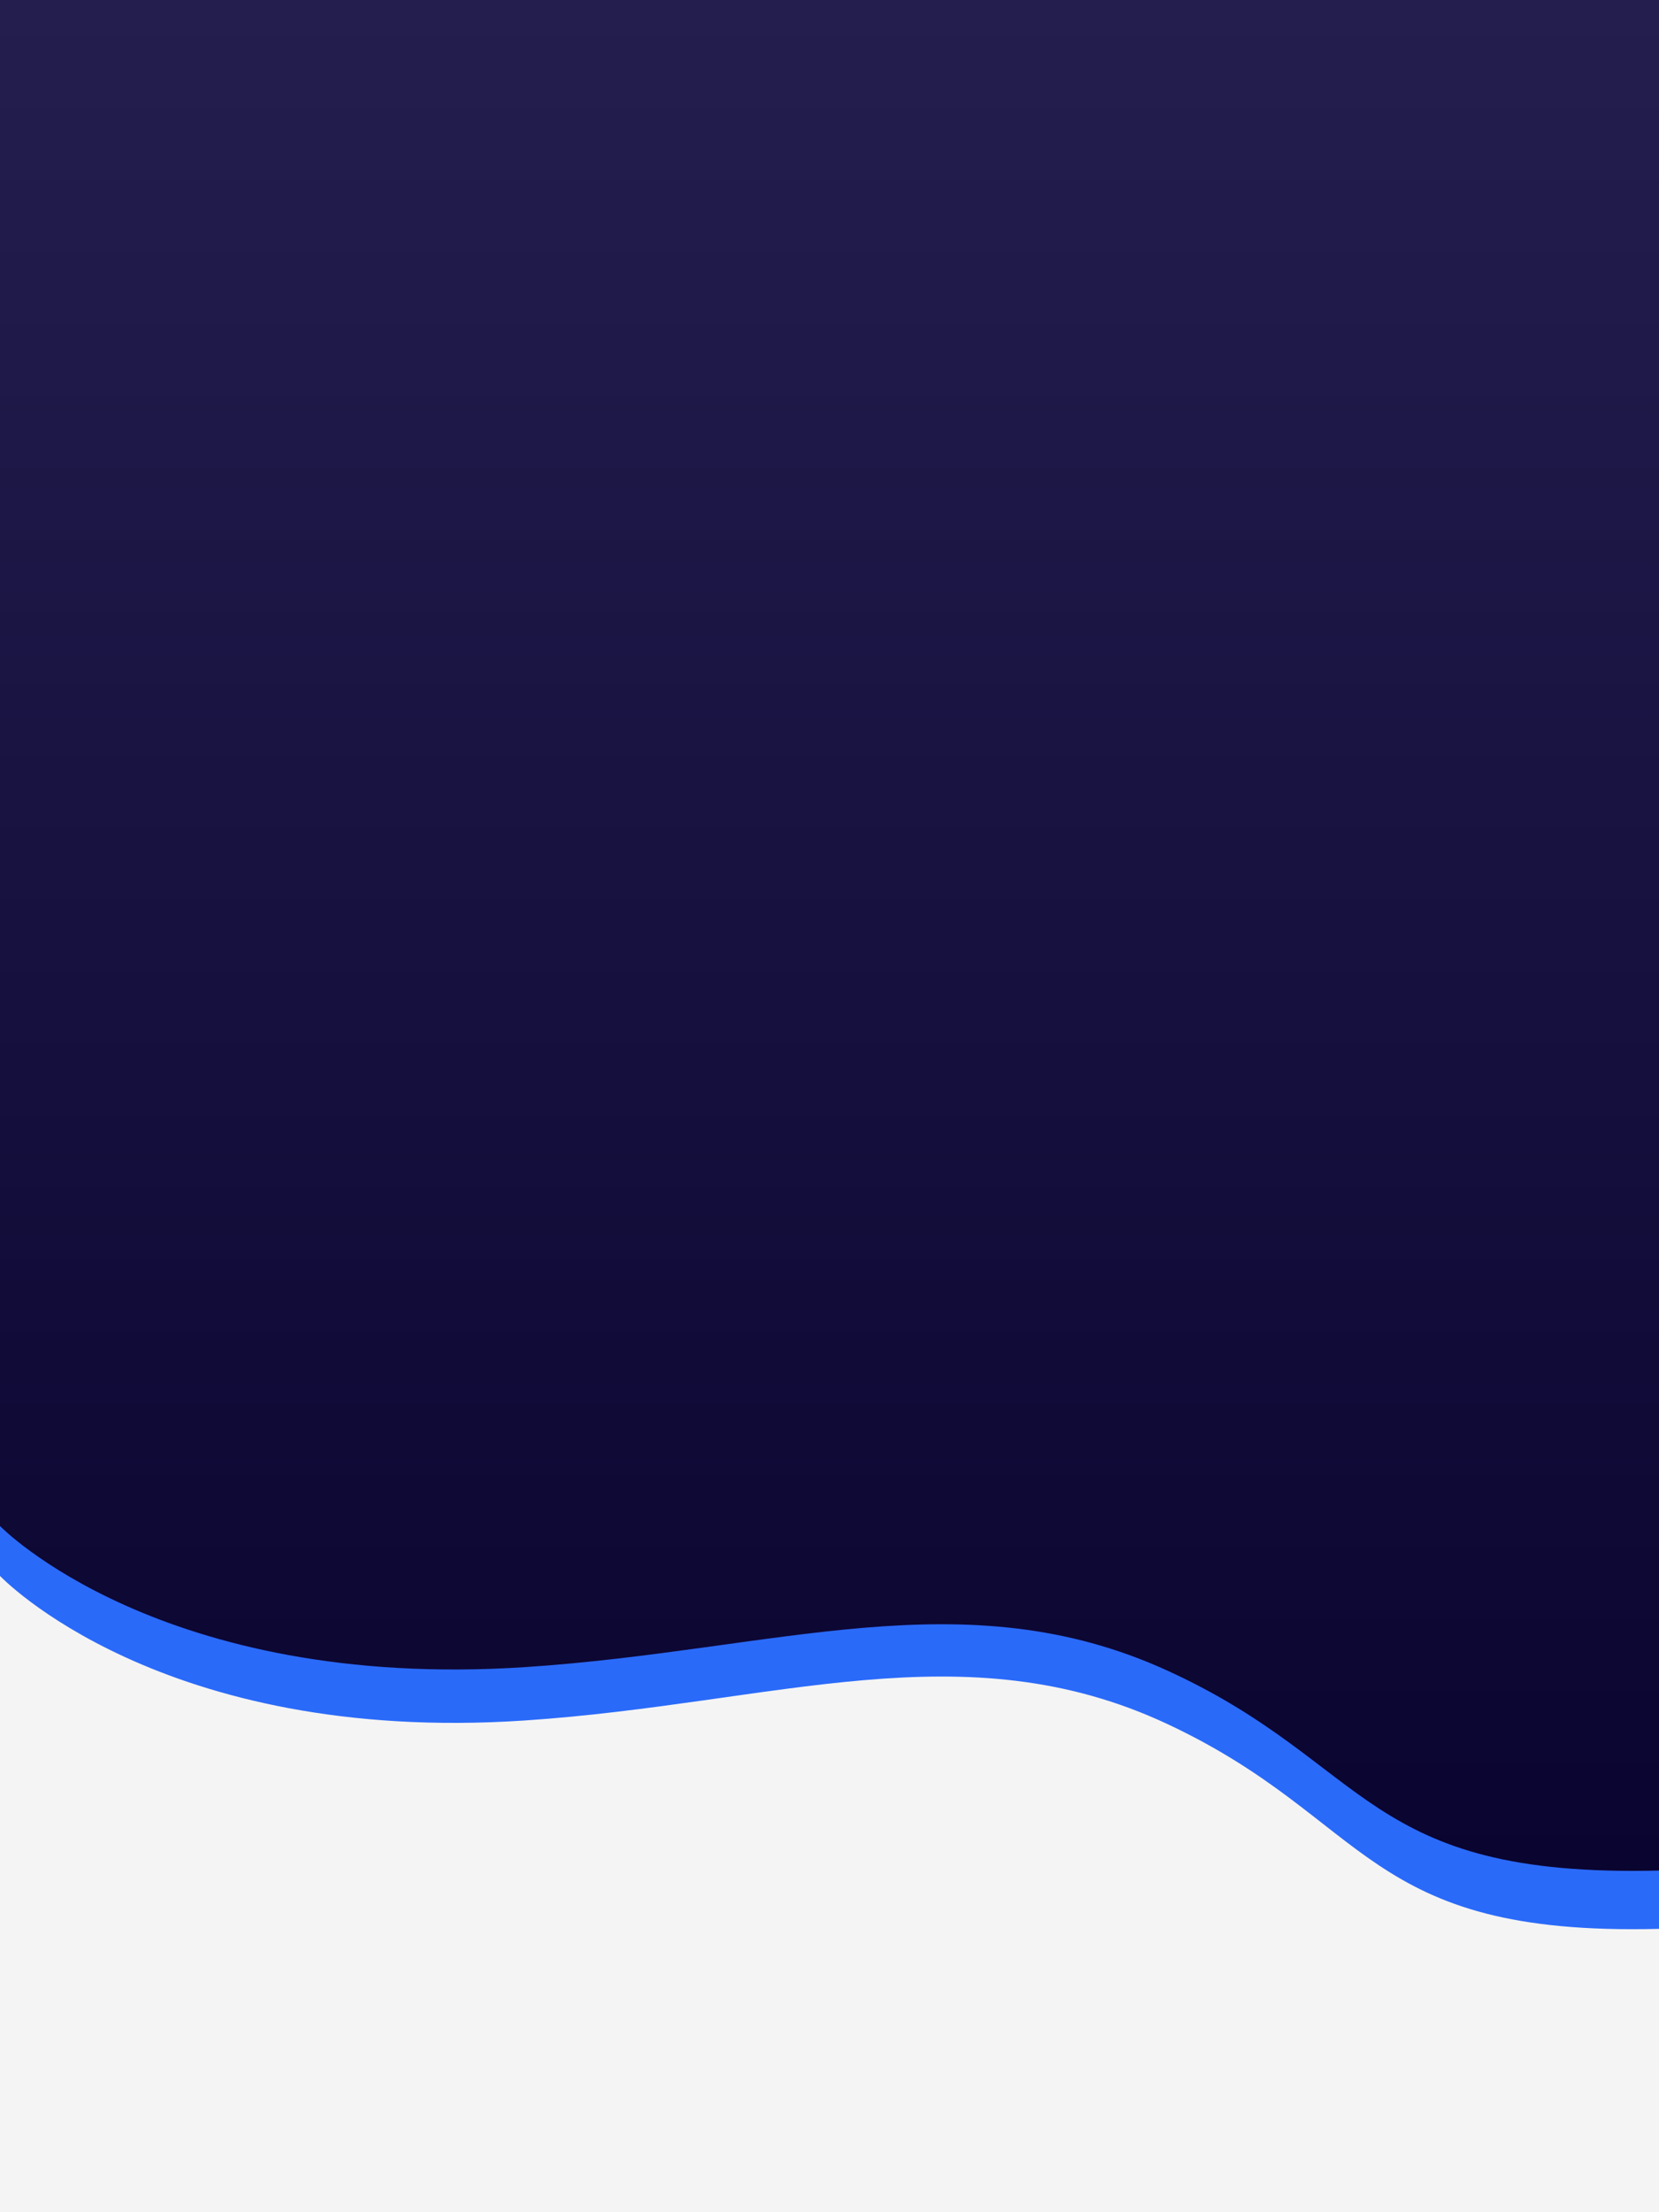 <svg width="768" height="1024" viewBox="0 0 768 1024" fill="none" xmlns="http://www.w3.org/2000/svg">
<rect width="768" height="1024" fill="#F4F4F4"/>
<path d="M768 1.5H0V729.469C0 729.469 74.057 807.679 242.911 796.382C359.099 788.609 446.171 753.801 540.614 798.12C635.056 842.438 630.857 896.316 768 892.84V1.5Z" fill="#2A6AF9"/>
<path d="M768 0H0V706.377C0 706.377 74.057 782.718 242.911 771.691C359.099 764.103 446.171 730.127 540.614 773.387C635.056 816.647 630.857 869.237 768 865.844V0Z" fill="url(#paint0_linear)"/>
<defs>
<linearGradient id="paint0_linear" x1="384" y1="0" x2="384" y2="866" gradientUnits="userSpaceOnUse">
<stop stop-color="#231E4E"/>
<stop offset="1" stop-color="#0A0430"/>
</linearGradient>
</defs>
</svg>

